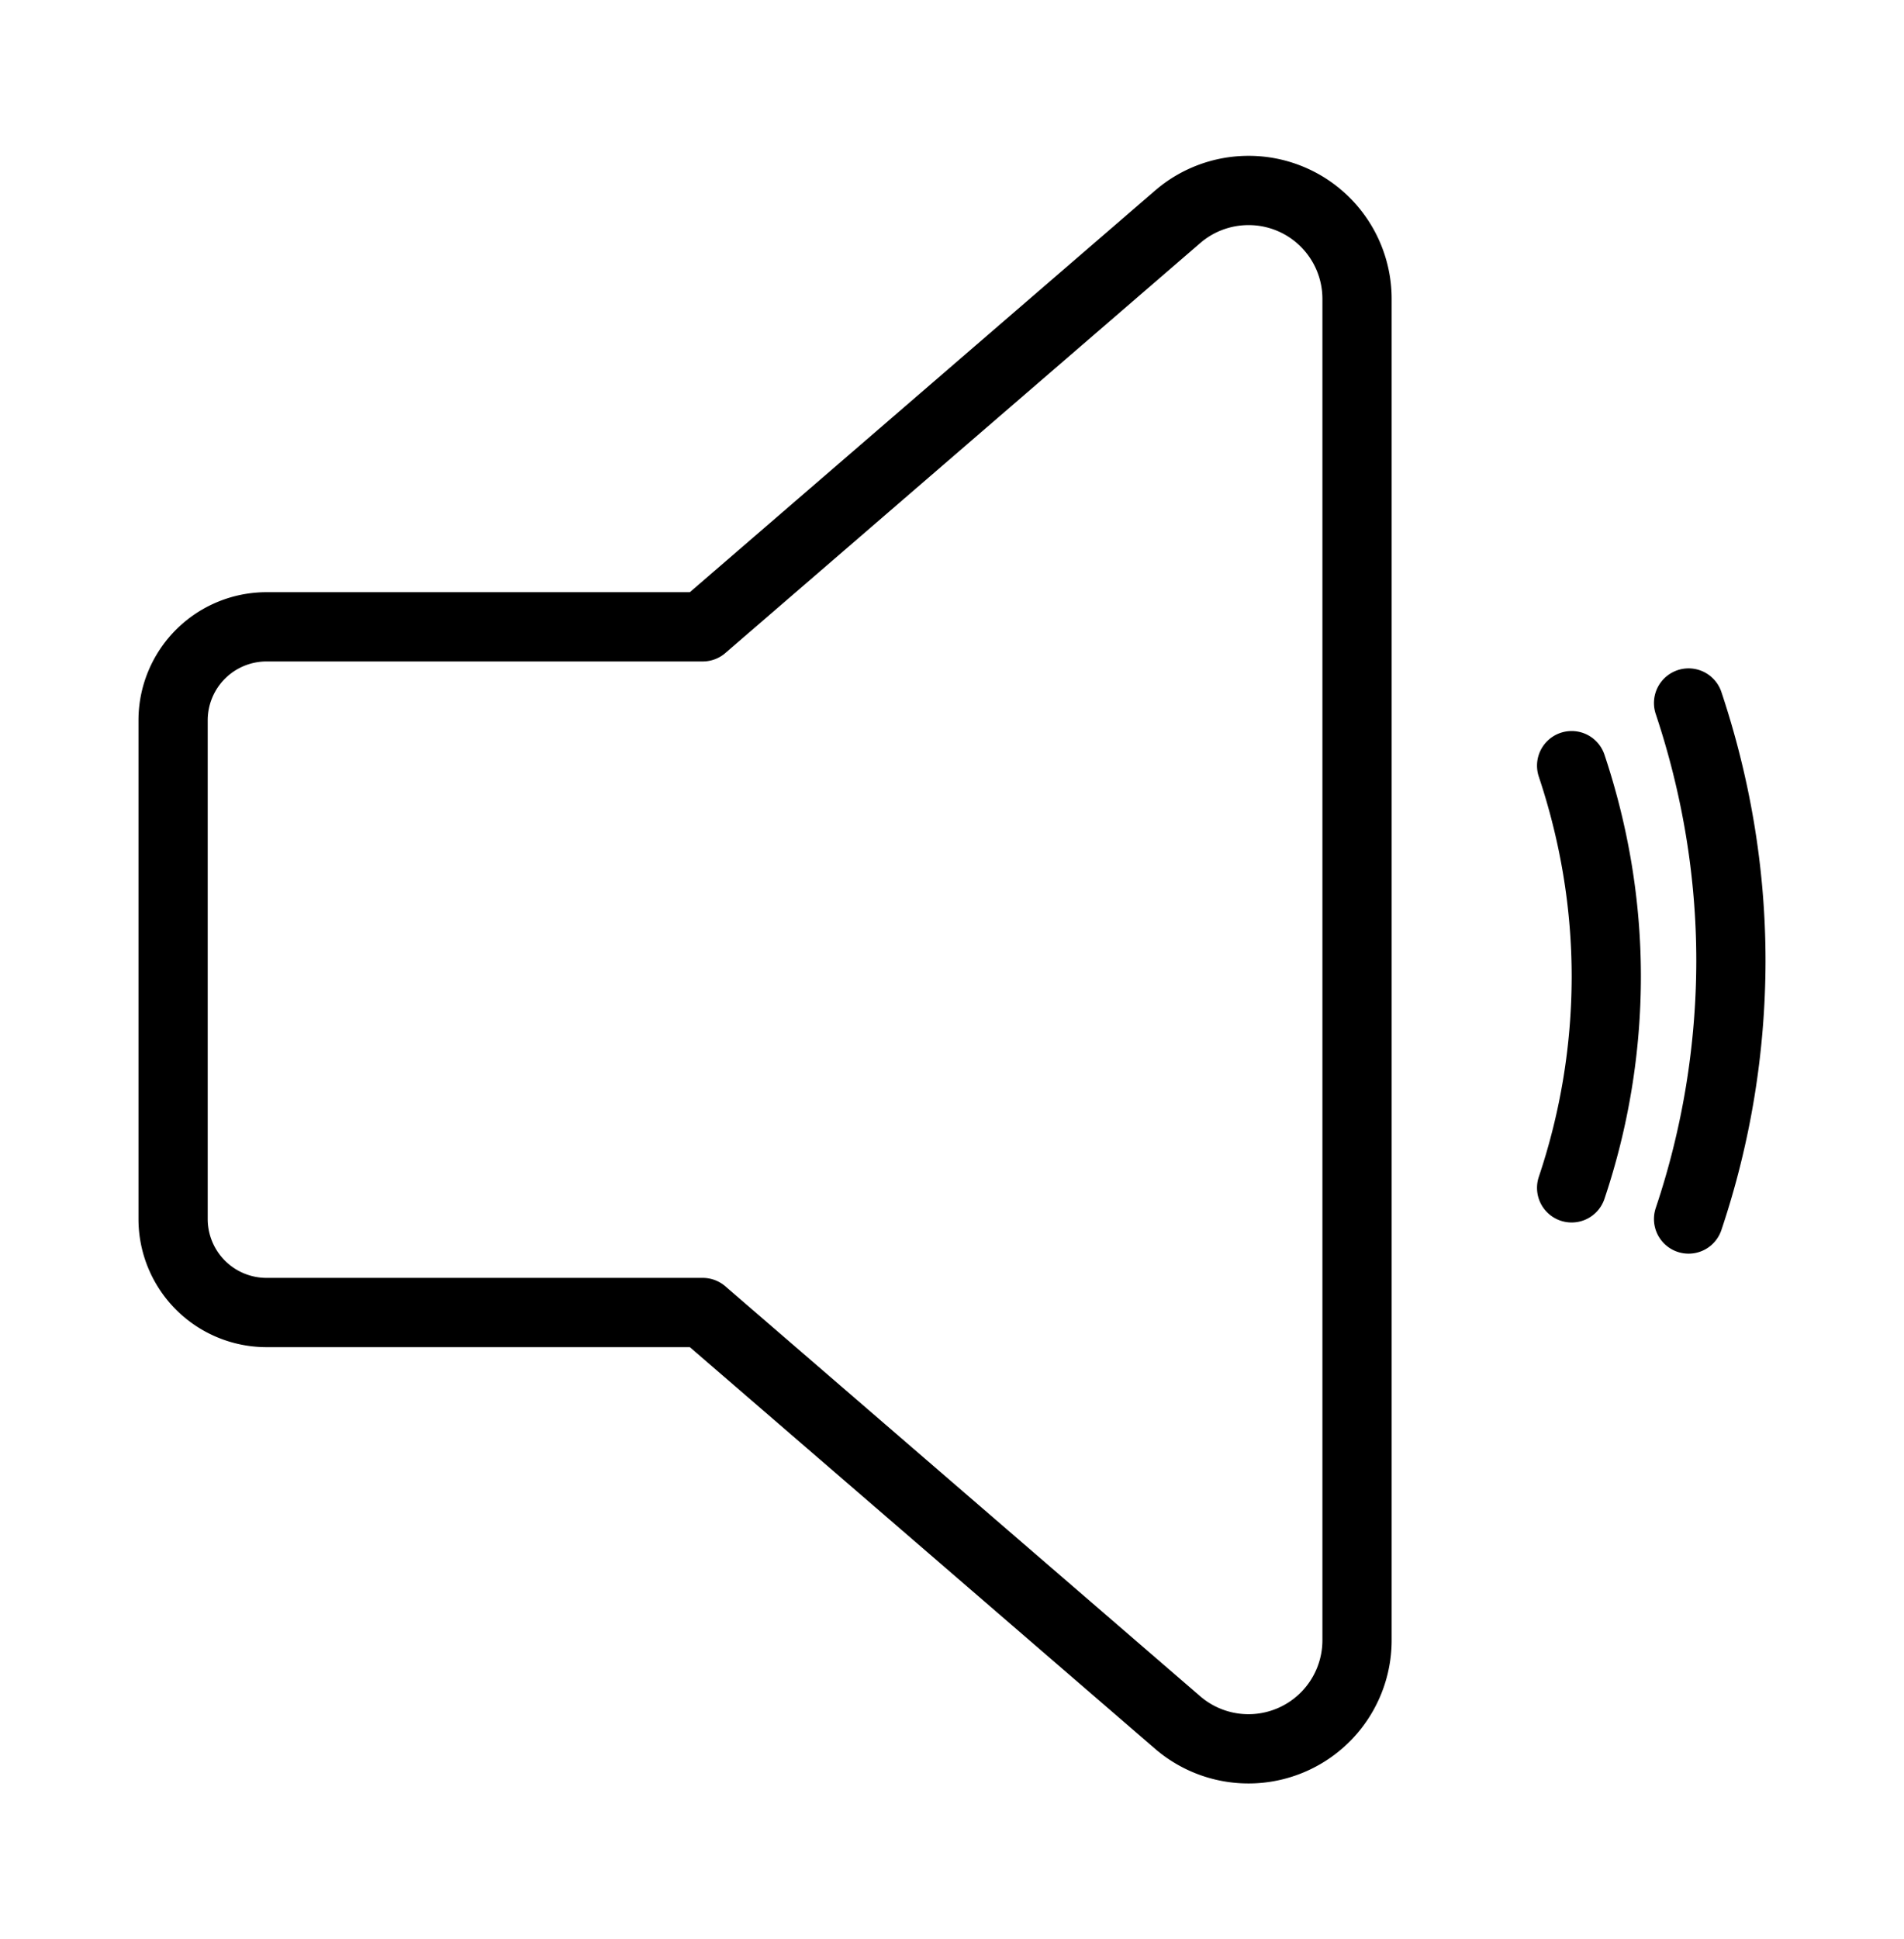 <svg xmlns="http://www.w3.org/2000/svg" width="55" height="56" viewBox="0 0 55 56">
    <g fill="none" fill-rule="evenodd" stroke="#000" stroke-linecap="round" stroke-linejoin="round" stroke-width="2">
        <path d="M48.777 35.2A23.486 23.486 0 0 0 50 27.75c0-2.607-.441-5.107-1.223-7.45M45.399 34.3a19.177 19.177 0 0 0 1.001-6.095c0-2.133-.36-4.178-1.001-6.096M36.066 5.5c-.748 0-1.471.267-2.039.753L20.299 18.1H7.7A2.7 2.7 0 0 0 5 20.8v14.4a2.7 2.7 0 0 0 2.7 2.7h12.599l13.728 11.847a3.136 3.136 0 0 0 5.173-2.375V8.628A3.131 3.131 0 0 0 36.066 5.5z"/>
    </g>
</svg>
